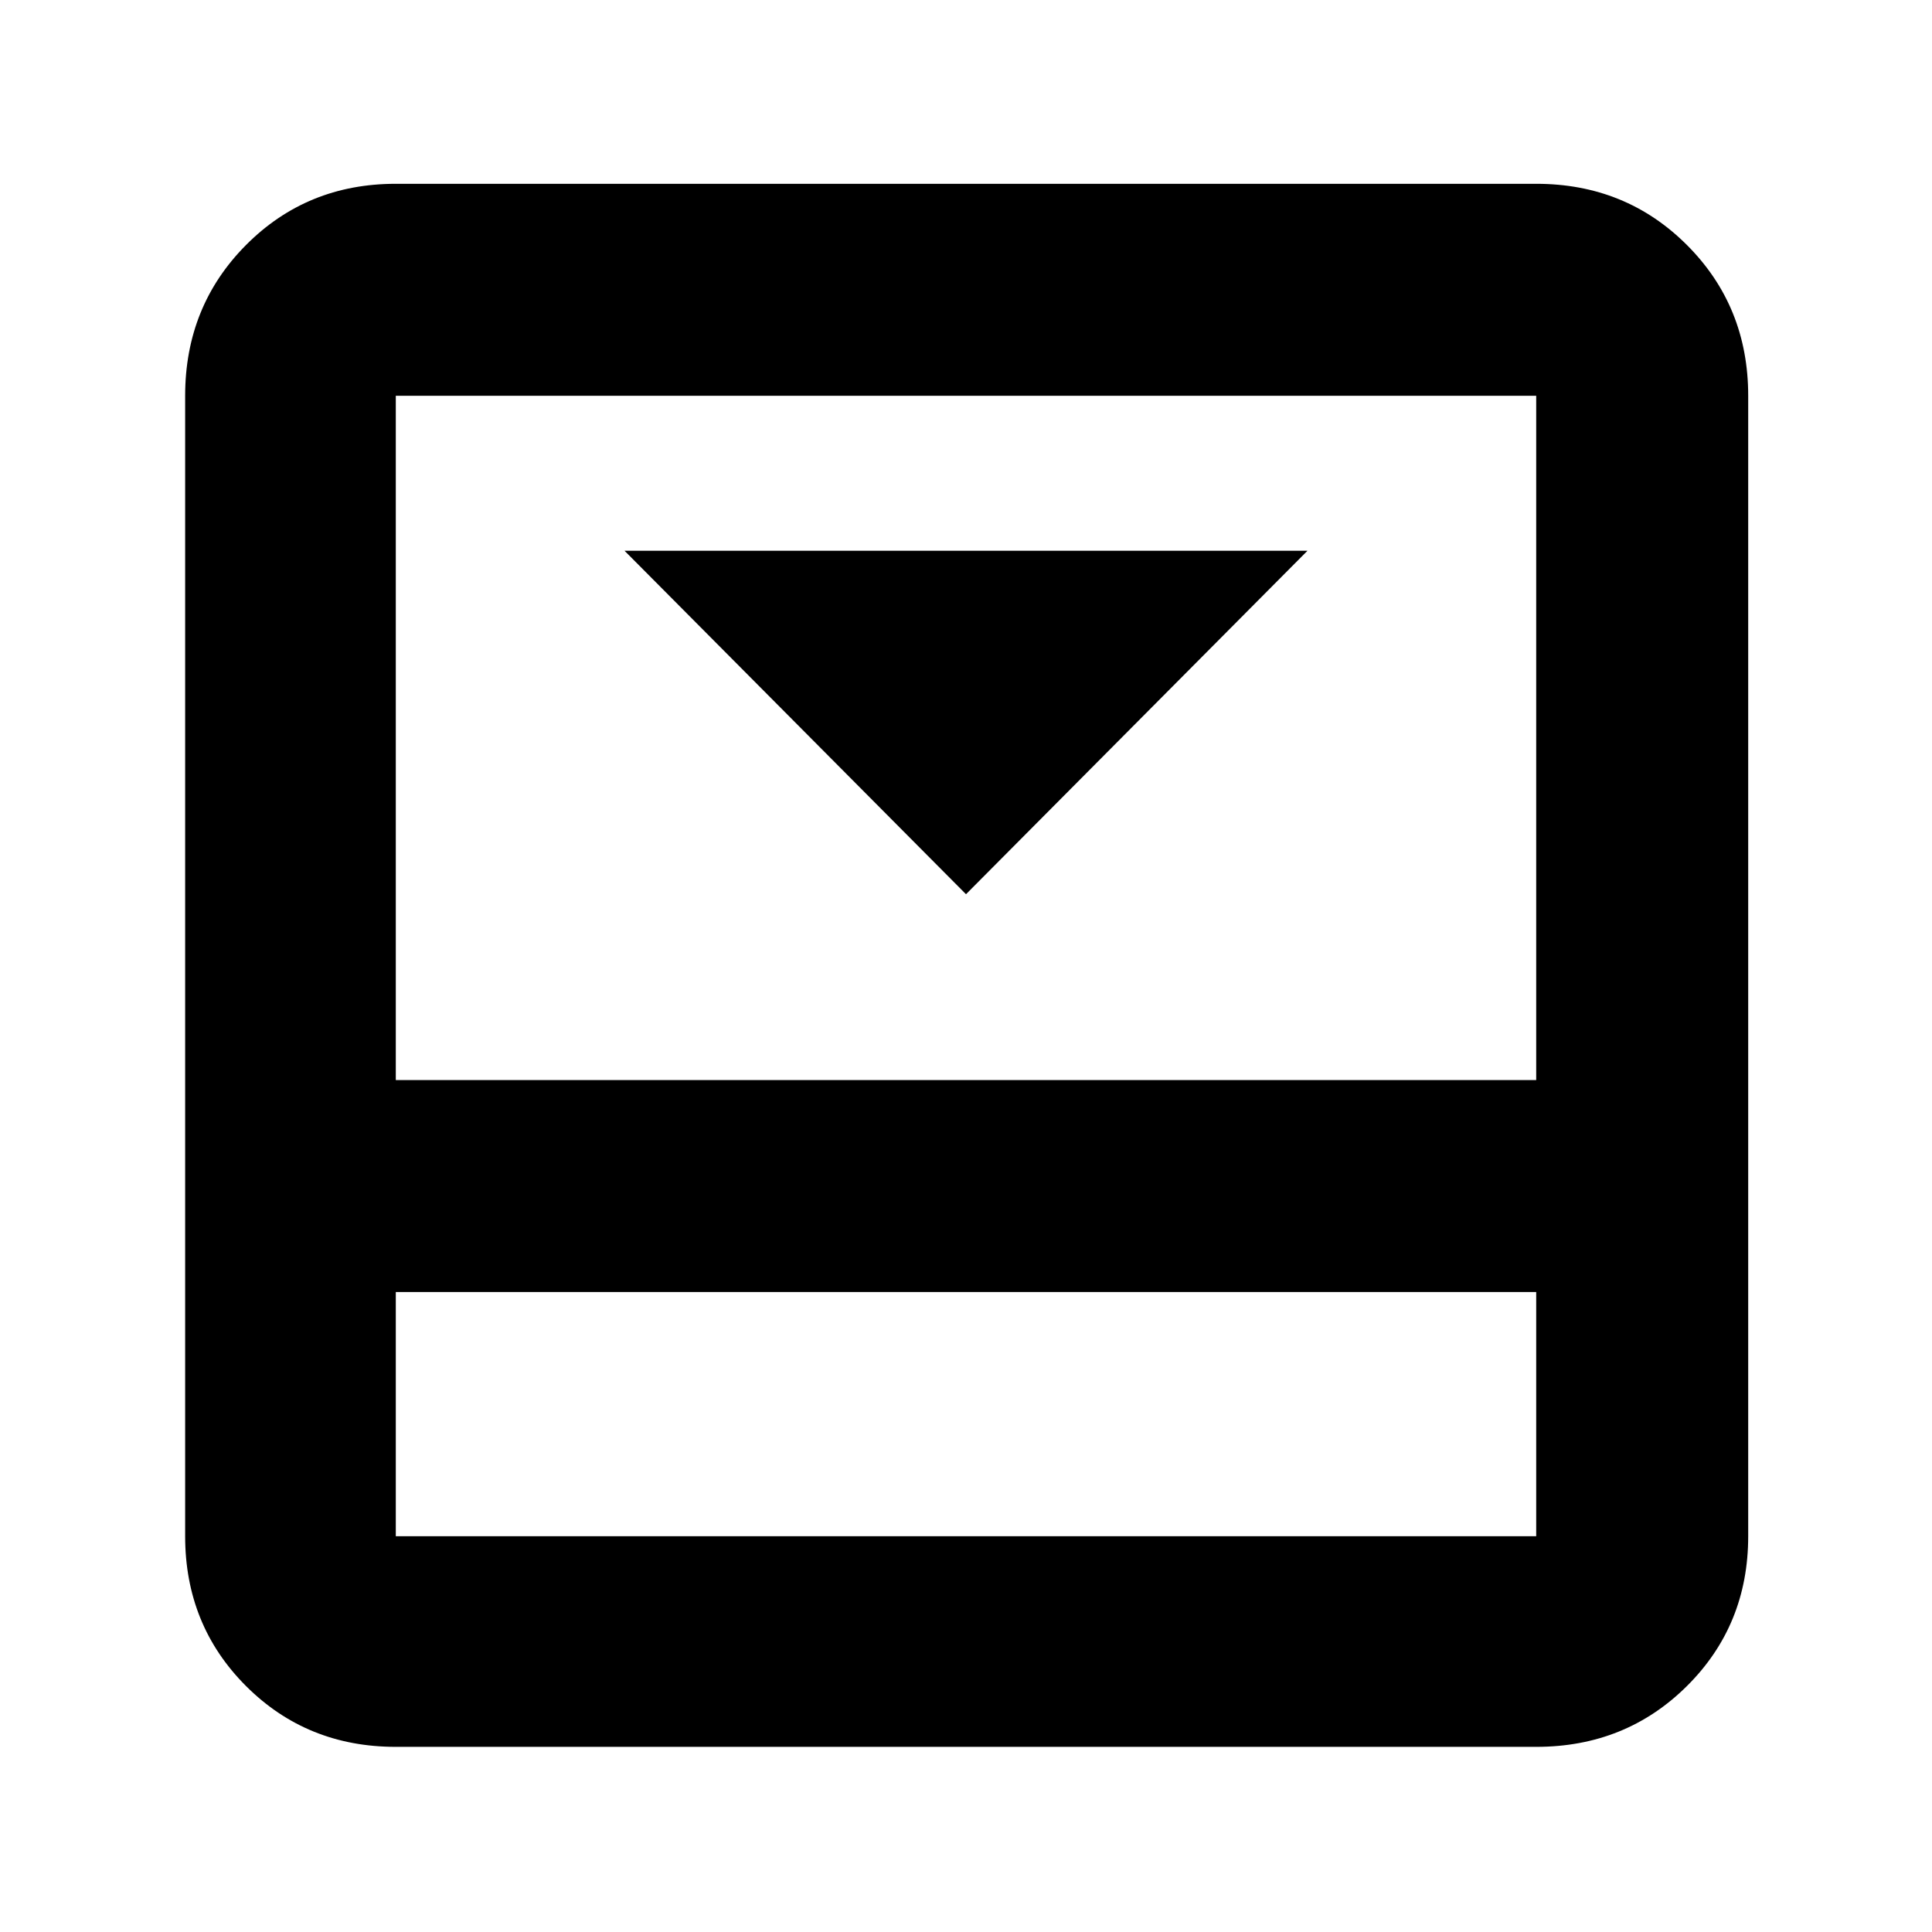 <svg xmlns="http://www.w3.org/2000/svg" height="40" viewBox="0 -960 960 960" width="40"><path d="m480-515.67 169.67-170.66H310.33L480-515.67Zm283.33-353q44.48 0 74.91 30.43t30.43 74.91v566.66q0 44.2-30.43 74.44Q807.81-92 763.33-92H196.67q-44.2 0-74.44-30.23Q92-152.47 92-196.67v-566.66q0-44.48 30.23-74.91 30.24-30.43 74.44-30.43h566.66ZM196.67-318v121.33h566.66V-318H196.67Zm566.66-105.33v-340H196.67v340h566.66ZM196.67-318v121.33V-318Z"/></svg>
